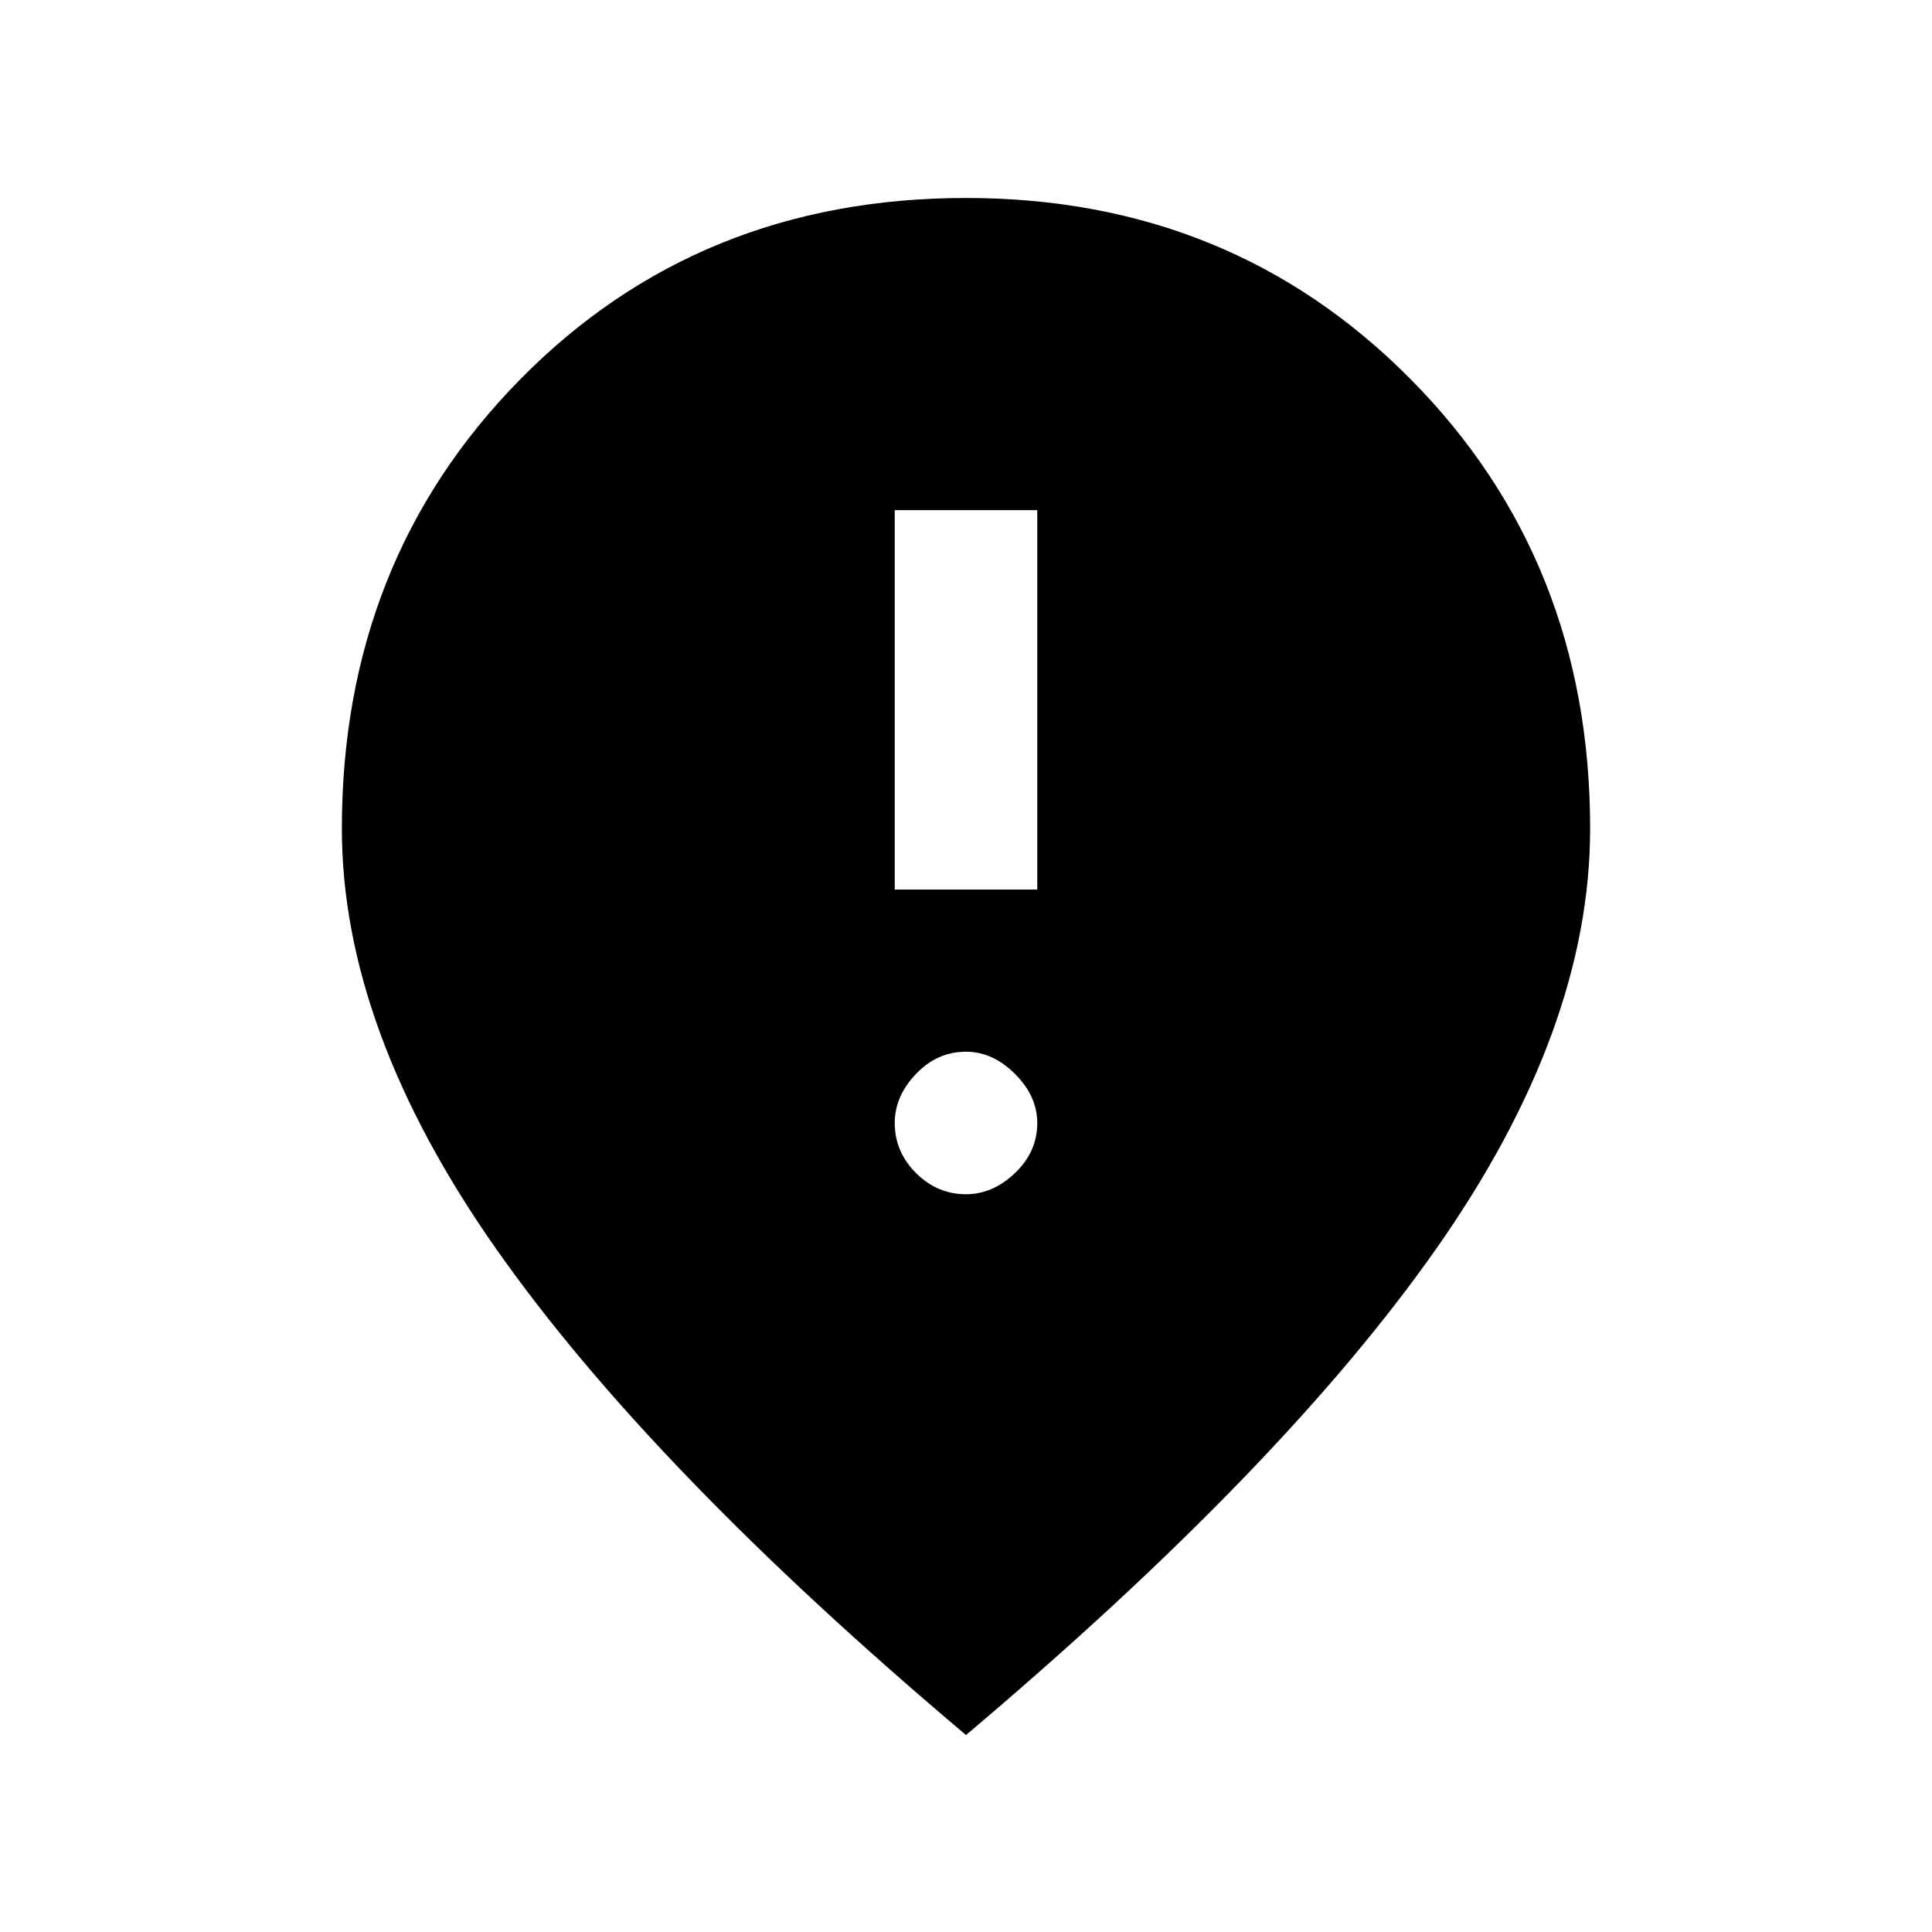 <svg xmlns="http://www.w3.org/2000/svg" height="20" viewBox="0 -960 960 960" width="20"><path d="M444.59-518h70.82v-188.5h-70.82V-518ZM480-366.59q13.31 0 24.36-10.55 11.05-10.55 11.05-24.86 0-13.31-11.05-24.36-11.05-11.05-24.36-11.05-14.31 0-24.86 11.05-10.55 11.05-10.55 24.36 0 14.31 10.55 24.86 10.55 10.55 24.86 10.55Zm0 268.72Q323.67-229.76 246.77-339.11q-76.9-109.35-76.9-209.16 0-133.25 88.7-223.31 88.7-90.05 221.43-90.05 131.73 0 220.93 90.05 89.2 90.06 89.2 223.31 0 99.81-76.4 208.66T480-97.87Z"/></svg>